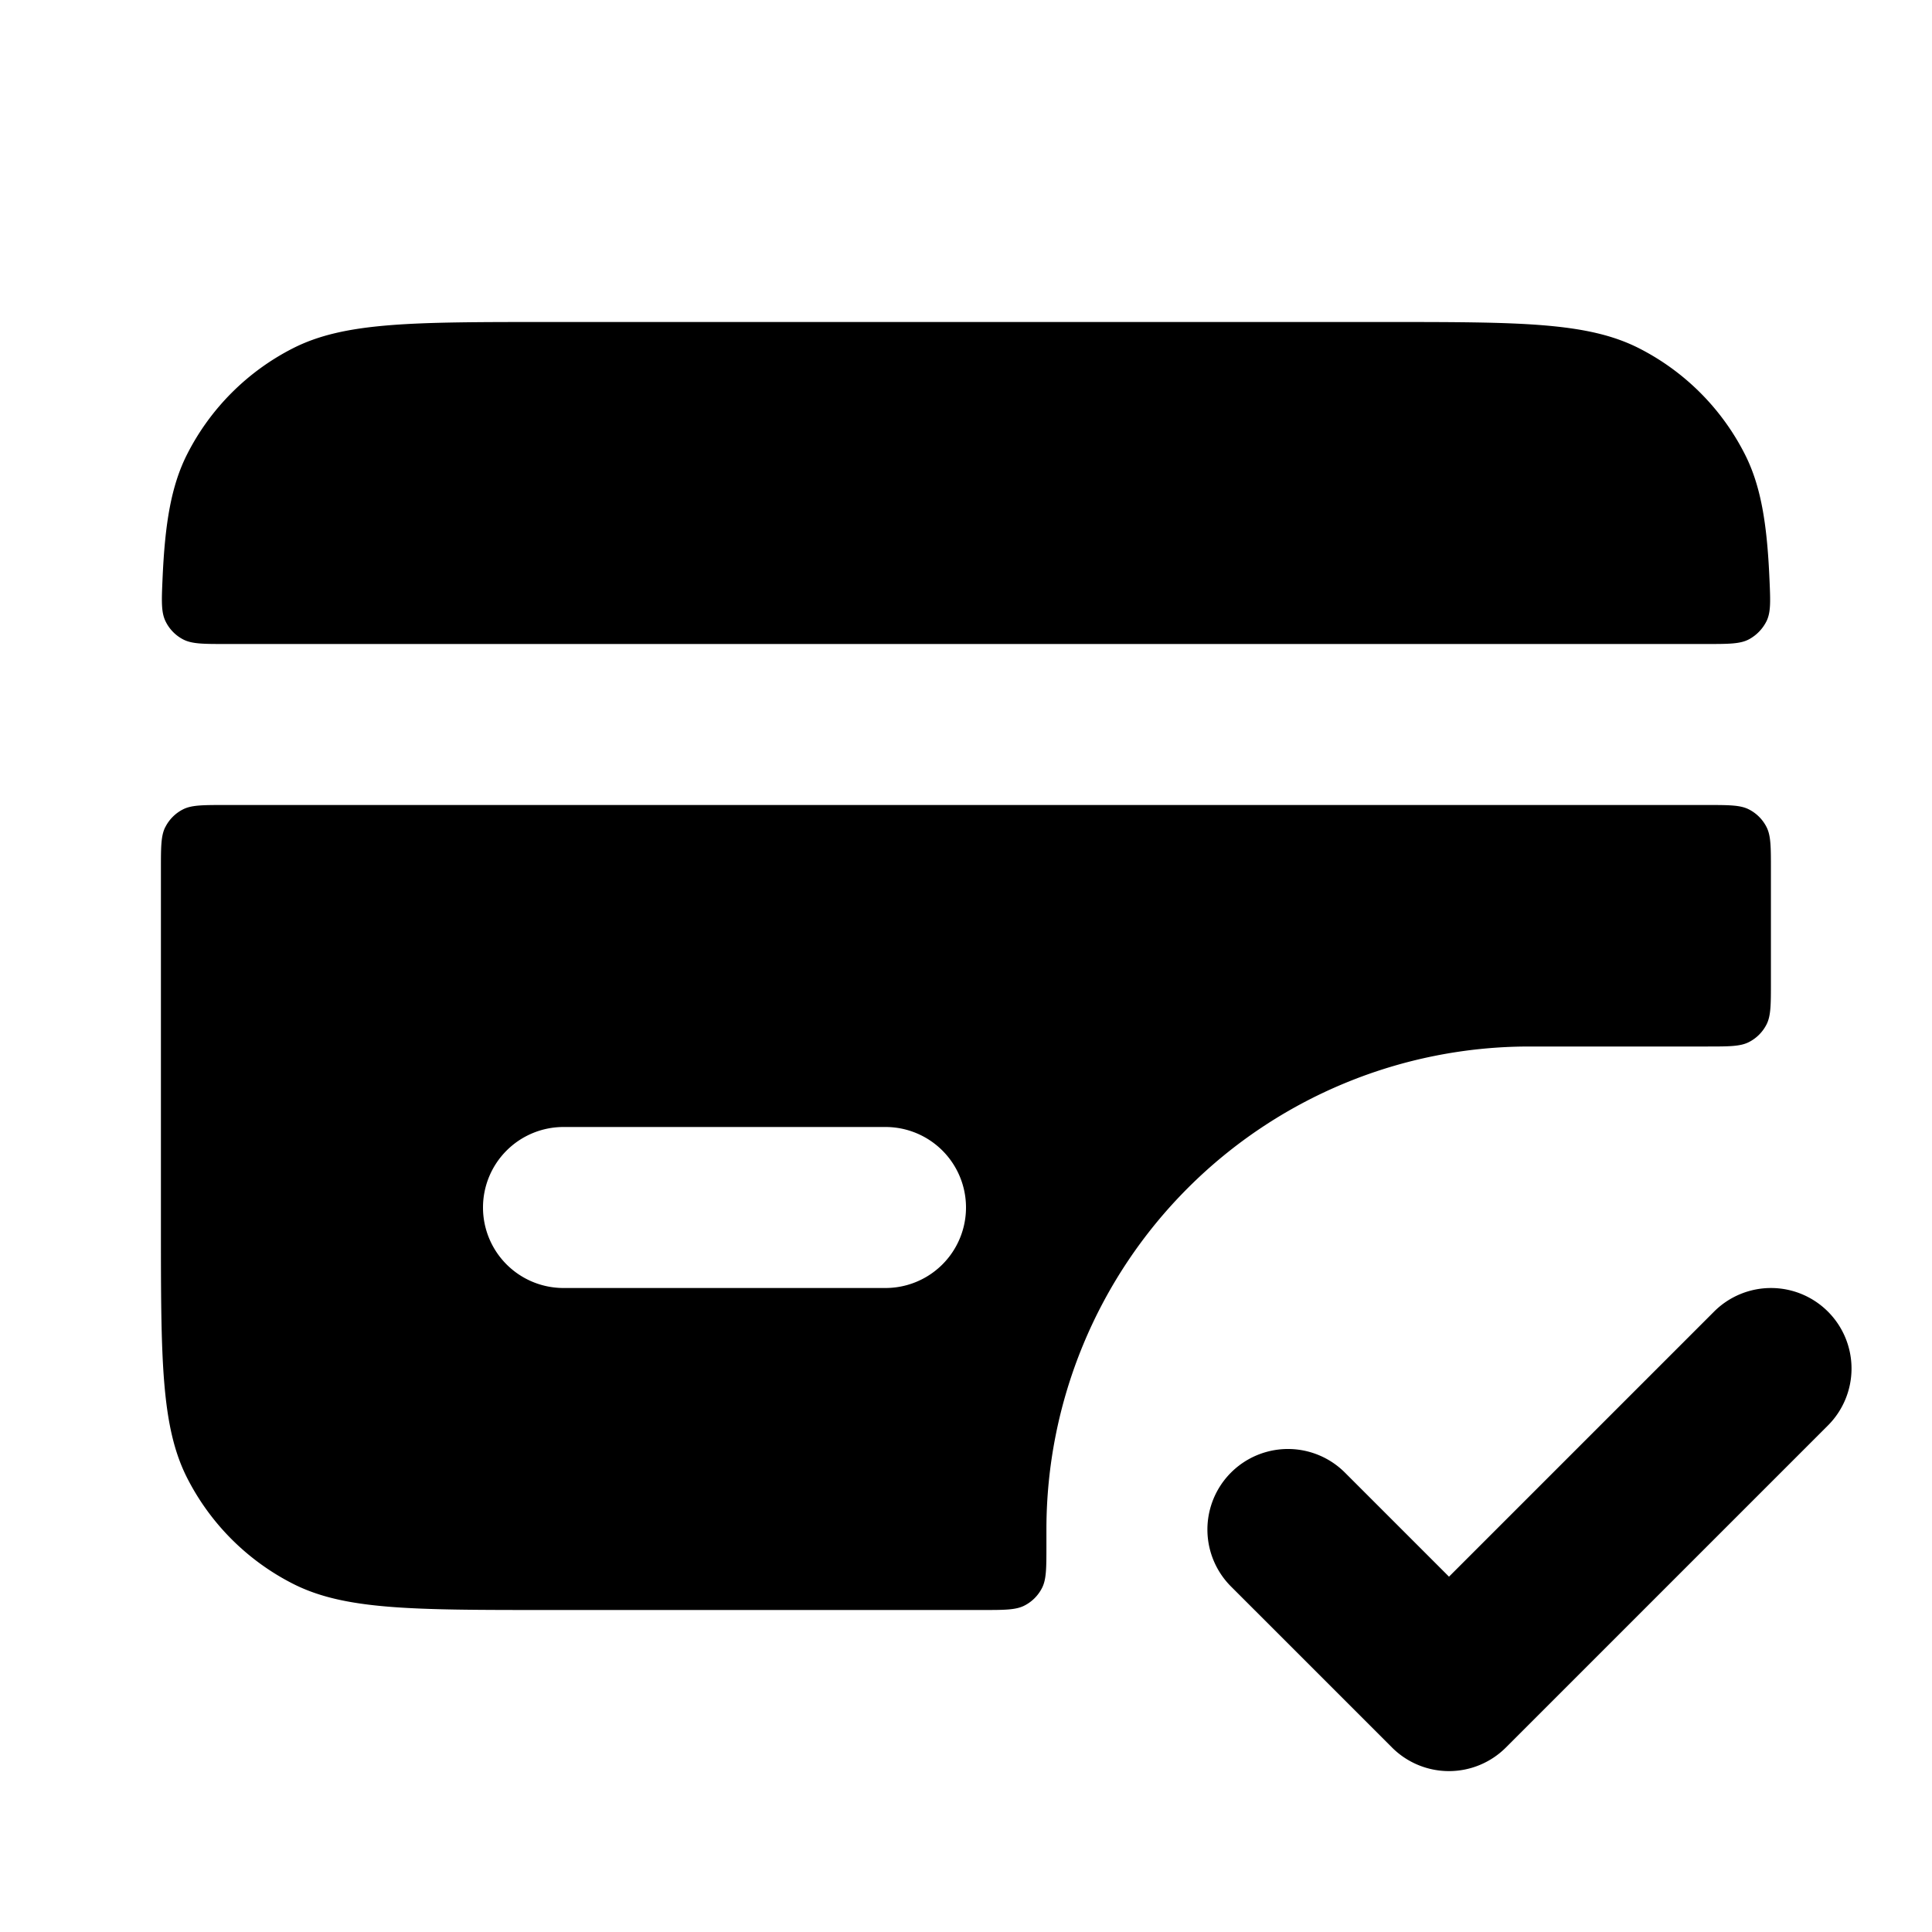 <svg xmlns="http://www.w3.org/2000/svg" width="24" height="24" fill="none"><path fill="currentColor" d="M22.707 16.293a1 1 0 0 1 0 1.415l-4 4a1 1 0 0 1-1.415 0l-2-2a1 1 0 1 1 1.415-1.415L18 19.586l3.293-3.293a1 1 0 0 1 1.414 0M2.273 7.942c.11.058.251.058.534.058h18.385c.284 0 .425 0 .534-.058a.52.52 0 0 0 .22-.229c.053-.112.047-.248.035-.519-.03-.693-.107-1.162-.308-1.556a3 3 0 0 0-1.311-1.311C19.72 4 18.88 4 17.2 4H6.8c-1.68 0-2.52 0-3.162.327a3 3 0 0 0-1.311 1.311c-.201.395-.278.863-.308 1.556-.012.272-.017.407.035.519a.5.5 0 0 0 .219.229m-.219 2.331c-.055.107-.055.247-.055.527v4.4c0 1.68 0 2.52.327 3.162a3 3 0 0 0 1.311 1.311C4.279 20 5.119 20 6.799 20h5.4c.28 0 .42 0 .527-.055a.5.5 0 0 0 .218-.218c.055-.107.055-.247.055-.527V19a6 6 0 0 1 6-6h2.2c.28 0 .42 0 .527-.055a.5.5 0 0 0 .218-.218c.055-.107.055-.247.055-.527v-1.4c0-.28 0-.42-.055-.527a.5.5 0 0 0-.218-.218C21.619 10 21.479 10 21.199 10h-18.4c-.28 0-.42 0-.527.055a.5.5 0 0 0-.218.219zM6 15a1 1 0 0 1 1-1h4a1 1 0 0 1 0 2H7a1 1 0 0 1-1-1"/></svg>
